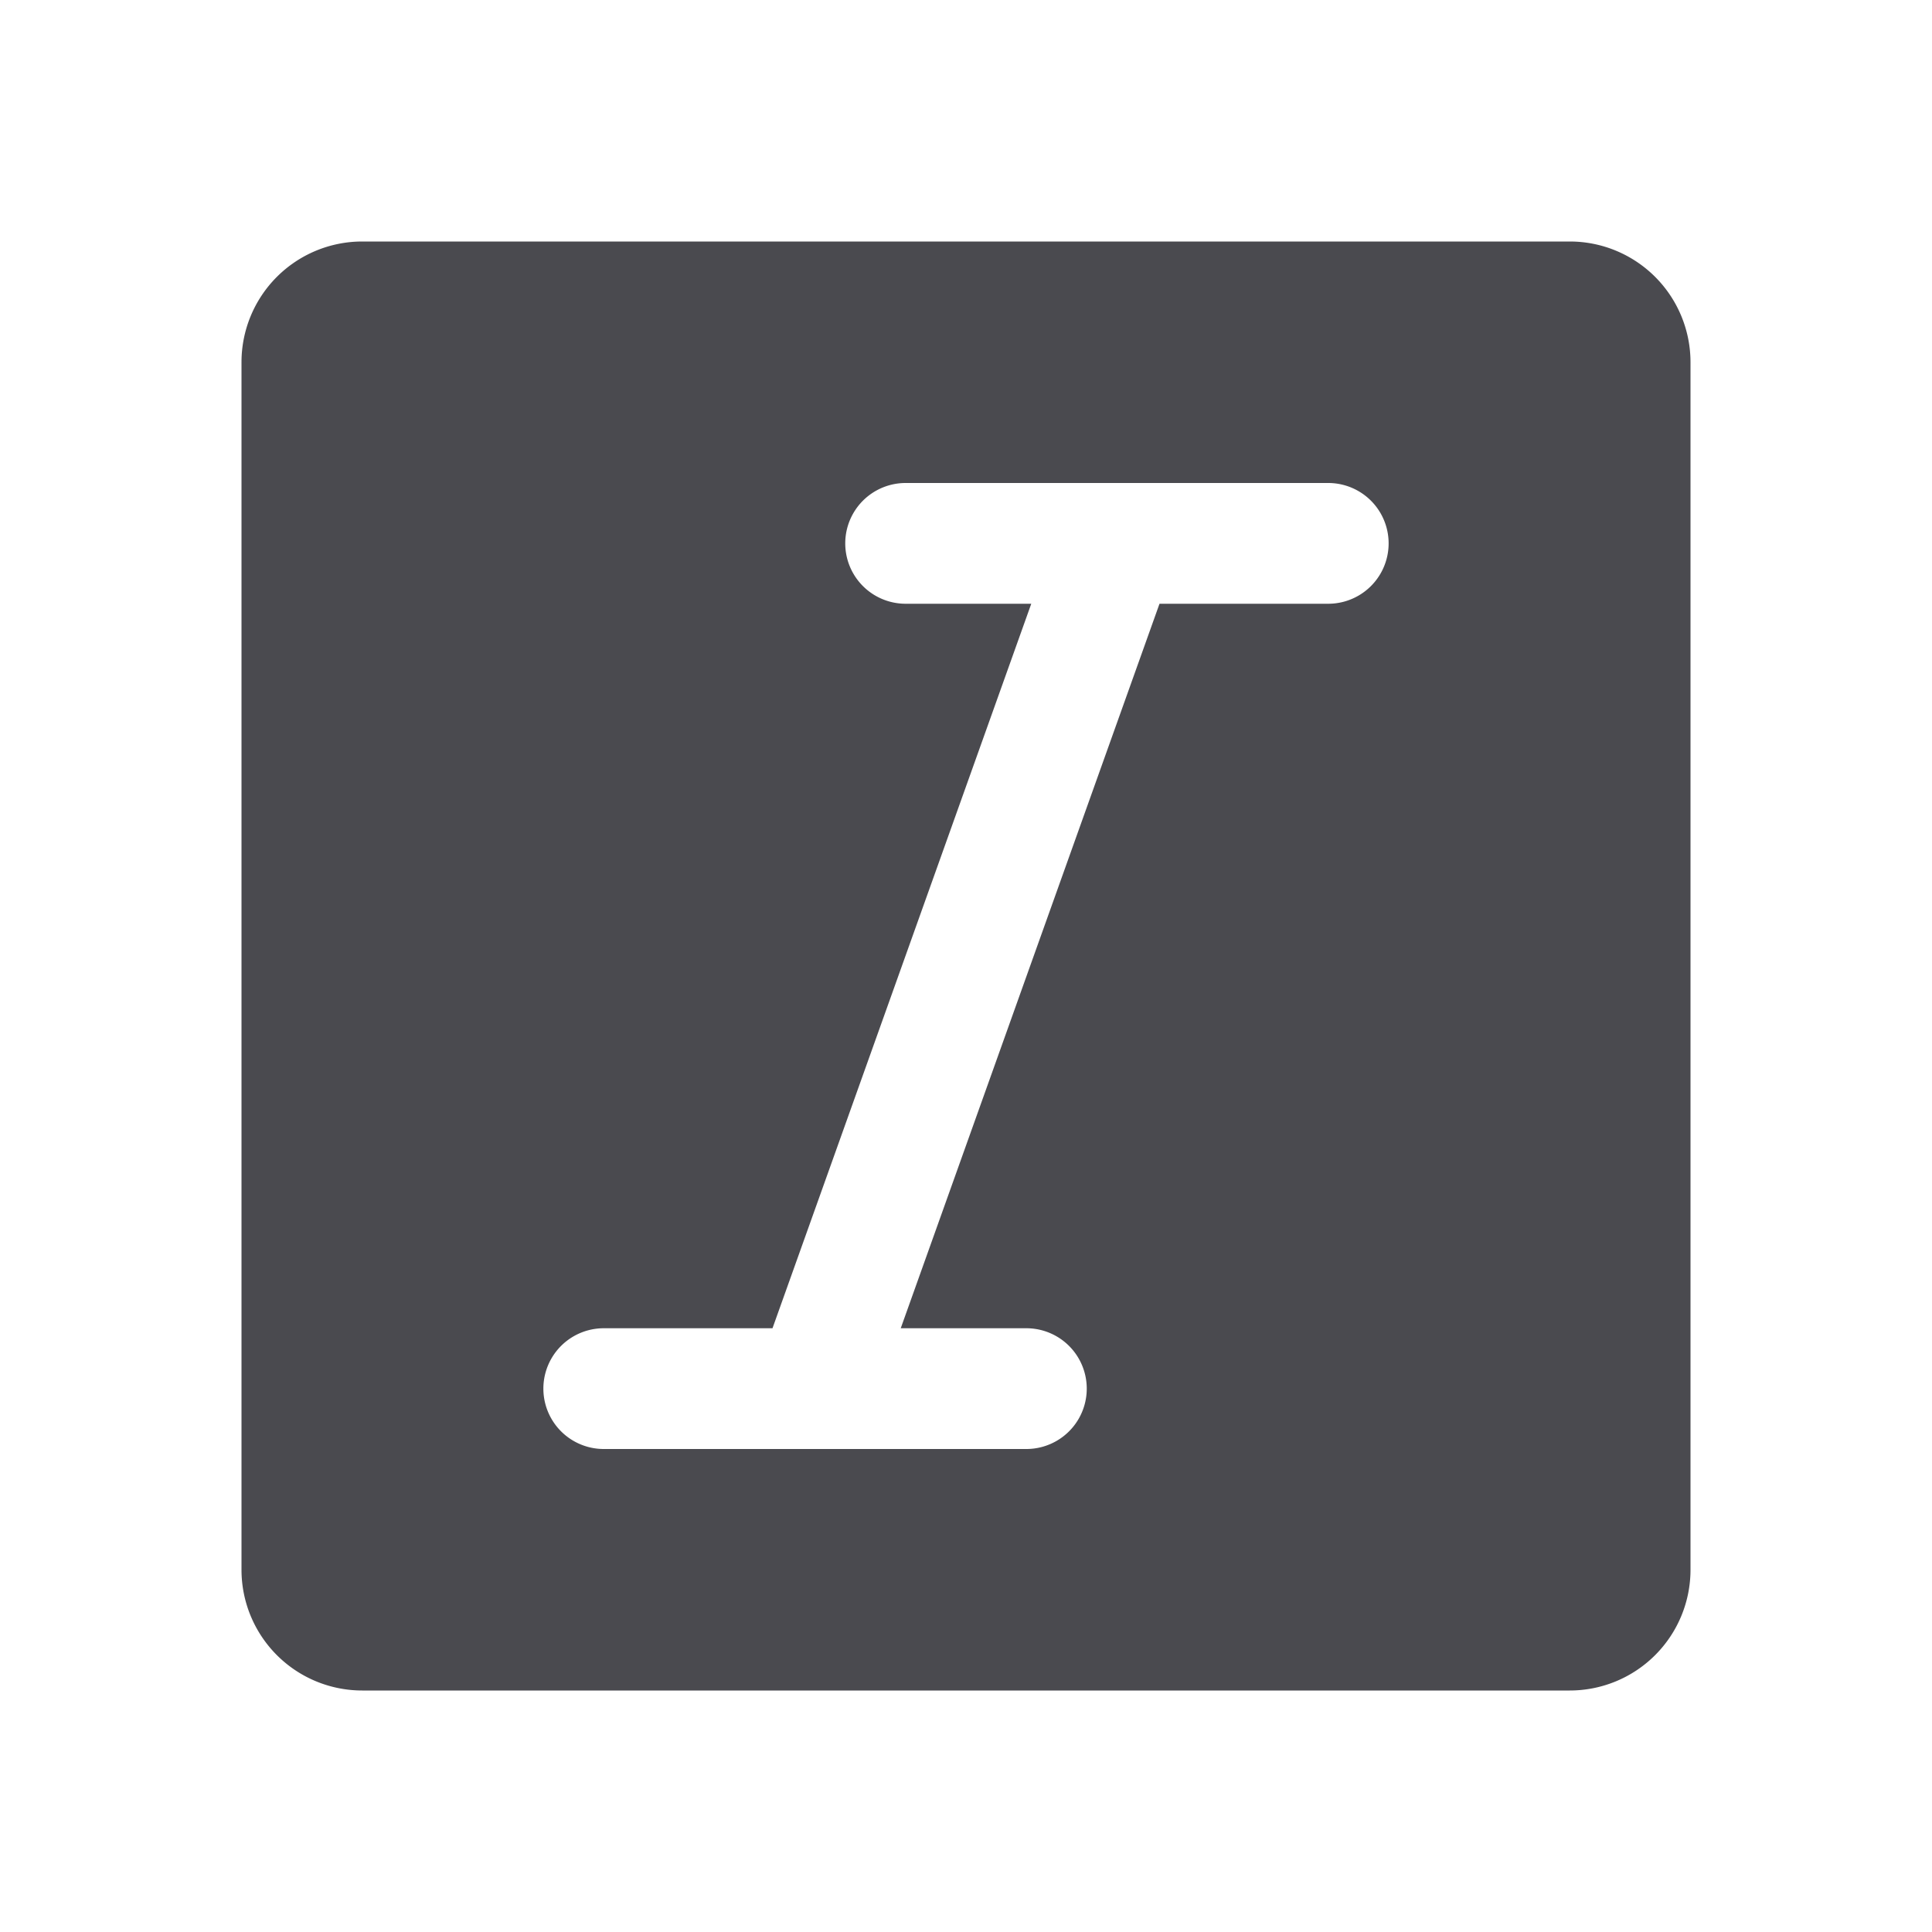 <svg xmlns="http://www.w3.org/2000/svg" width="32" height="32" fill="none" viewBox="0 0 32 32">
  <path fill="#4A4A4F" d="M26 4H6a2 2 0 0 0-2 2v20a2 2 0 0 0 2 2h20a2 2 0 0 0 2-2V6a2 2 0 0 0-2-2Zm-4 6h-2.795l-4.286 12H17a1 1 0 0 1 0 2h-7a1 1 0 0 1 0-2h2.795l4.286-12H15a1 1 0 1 1 0-2h7a1 1 0 1 1 0 2Z"/>
</svg>
